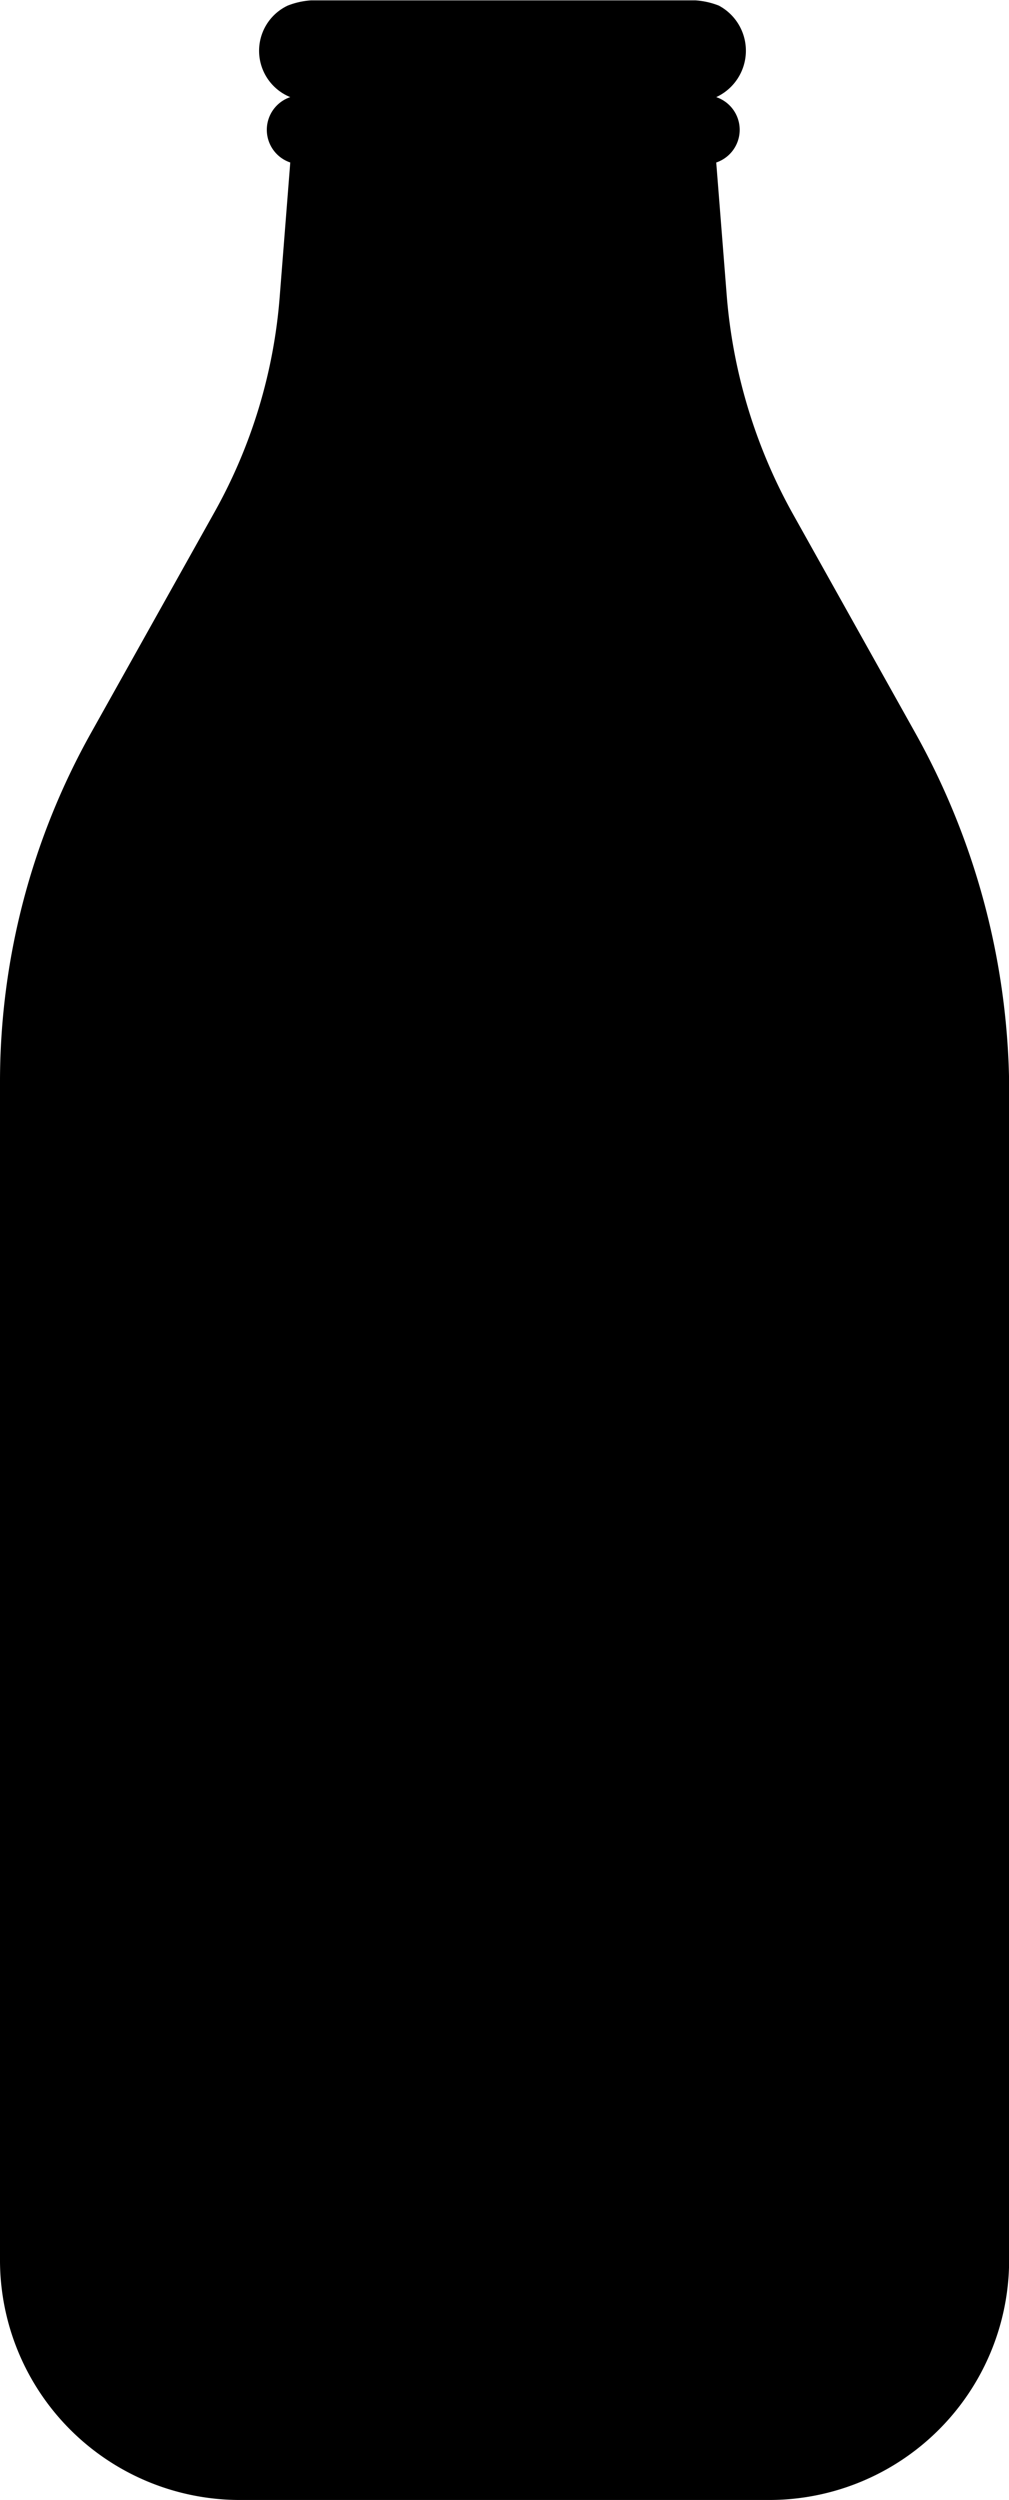 <svg xmlns="http://www.w3.org/2000/svg" width="8.075" height="20" viewBox="0 0 8.075 20"><path d="M39.122,8.458,38.139,6.7a4.289,4.289,0,0,1-.523-1.736L37.532,3.9h0a.276.276,0,0,0,0-.523h0a.409.409,0,0,0,.021-.732.611.611,0,0,0-.188-.042H34.29a.611.611,0,0,0-.188.042.4.4,0,0,0,.021.732h0a.276.276,0,0,0,0,.523l-.084,1.067A4.194,4.194,0,0,1,33.515,6.7l-.983,1.757a5.72,5.72,0,0,0-.732,2.8v9.414A1.92,1.92,0,0,0,33.725,22.6h4.226a1.92,1.92,0,0,0,1.925-1.925V11.261A5.912,5.912,0,0,0,39.122,8.458Z" transform="translate(-31.8 -2.6)"/></svg>